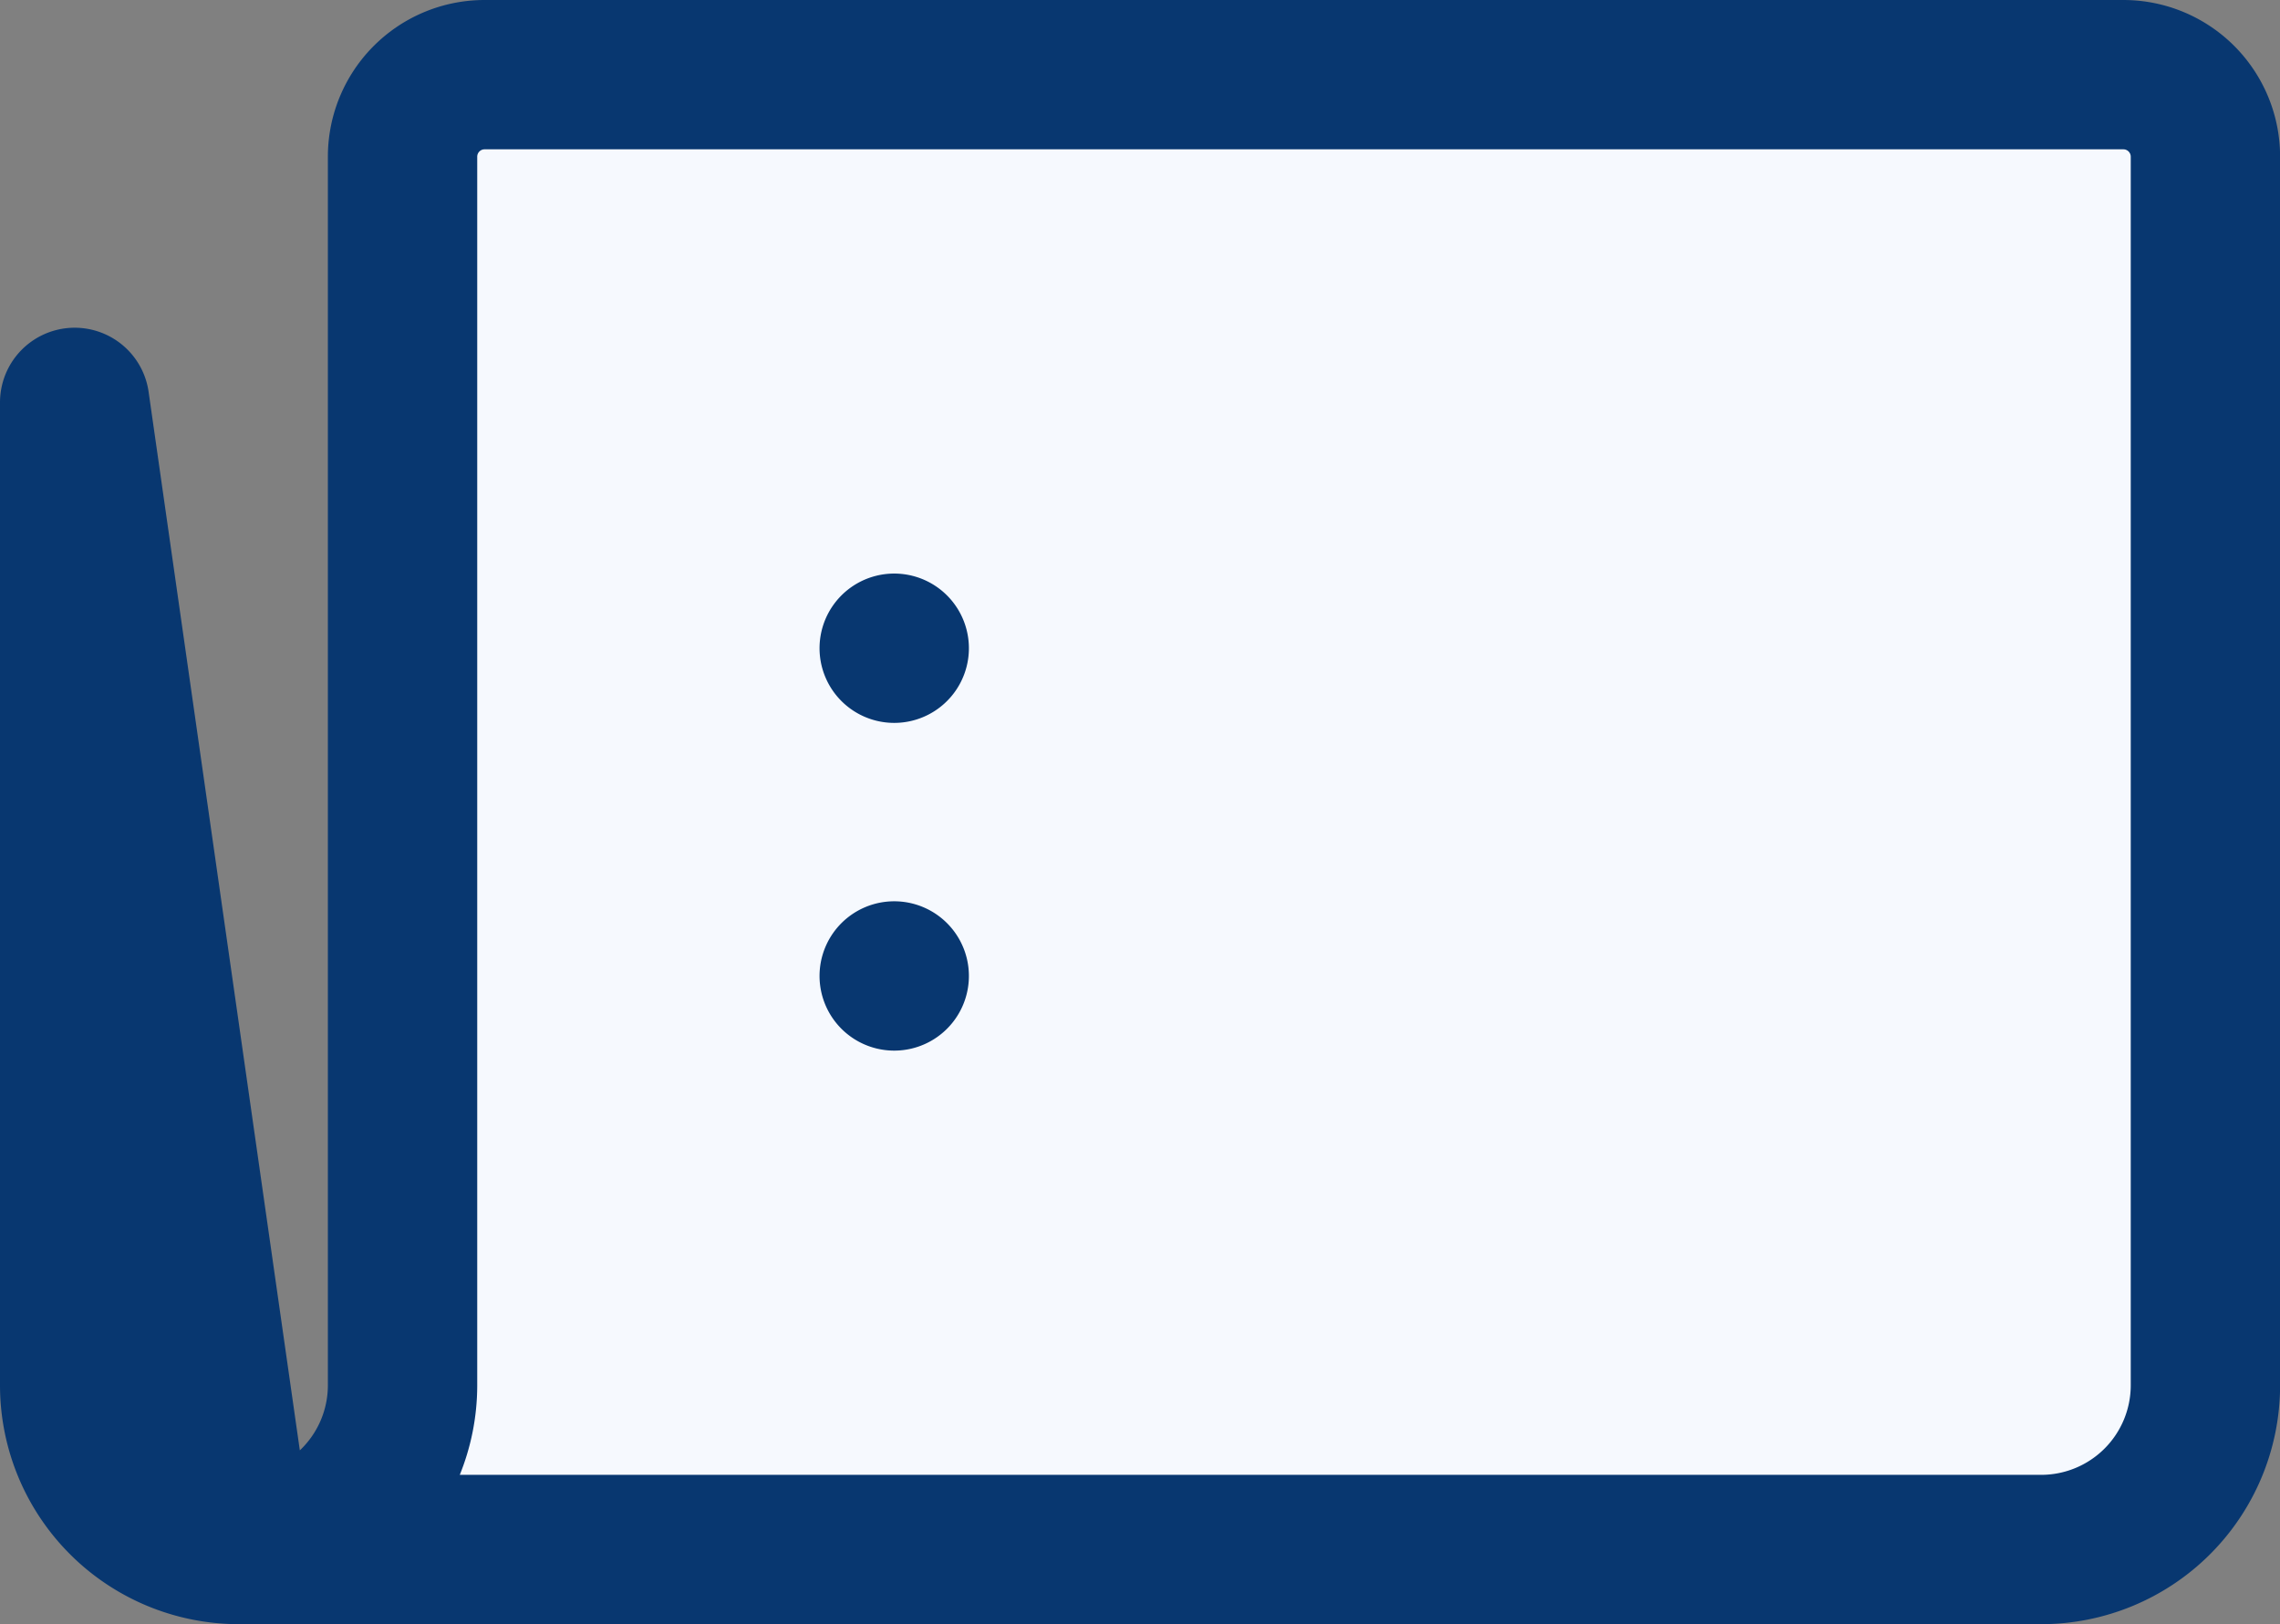 <svg xmlns="http://www.w3.org/2000/svg" width="45.798" height="32.63" viewBox="0 0 45.798 32.63">
  <rect x="0" y="0" width="45.798" height="32.63" fill="#808080" stroke="none"/>
  <path id="Stroke_1" data-name="Stroke 1" d="M39.506,29.63H3.3a3.3,3.3,0,0,0,3.286-3.292V1.646A1.648,1.648,0,0,1,8.231,0H41.152A1.648,1.648,0,0,1,42.8,1.646V26.337A3.3,3.3,0,0,1,39.506,29.63ZM16.462,18.107h0Zm0-6.584h0ZM3.292,29.63h0A3.3,3.3,0,0,1,0,26.337V6.584L3.292,29.629Z" transform="translate(1.5 1.5)" fill="#f6f9fe" stroke="#083770" stroke-linecap="round" stroke-linejoin="round" stroke-miterlimit="10" stroke-width="3"/>
</svg>
